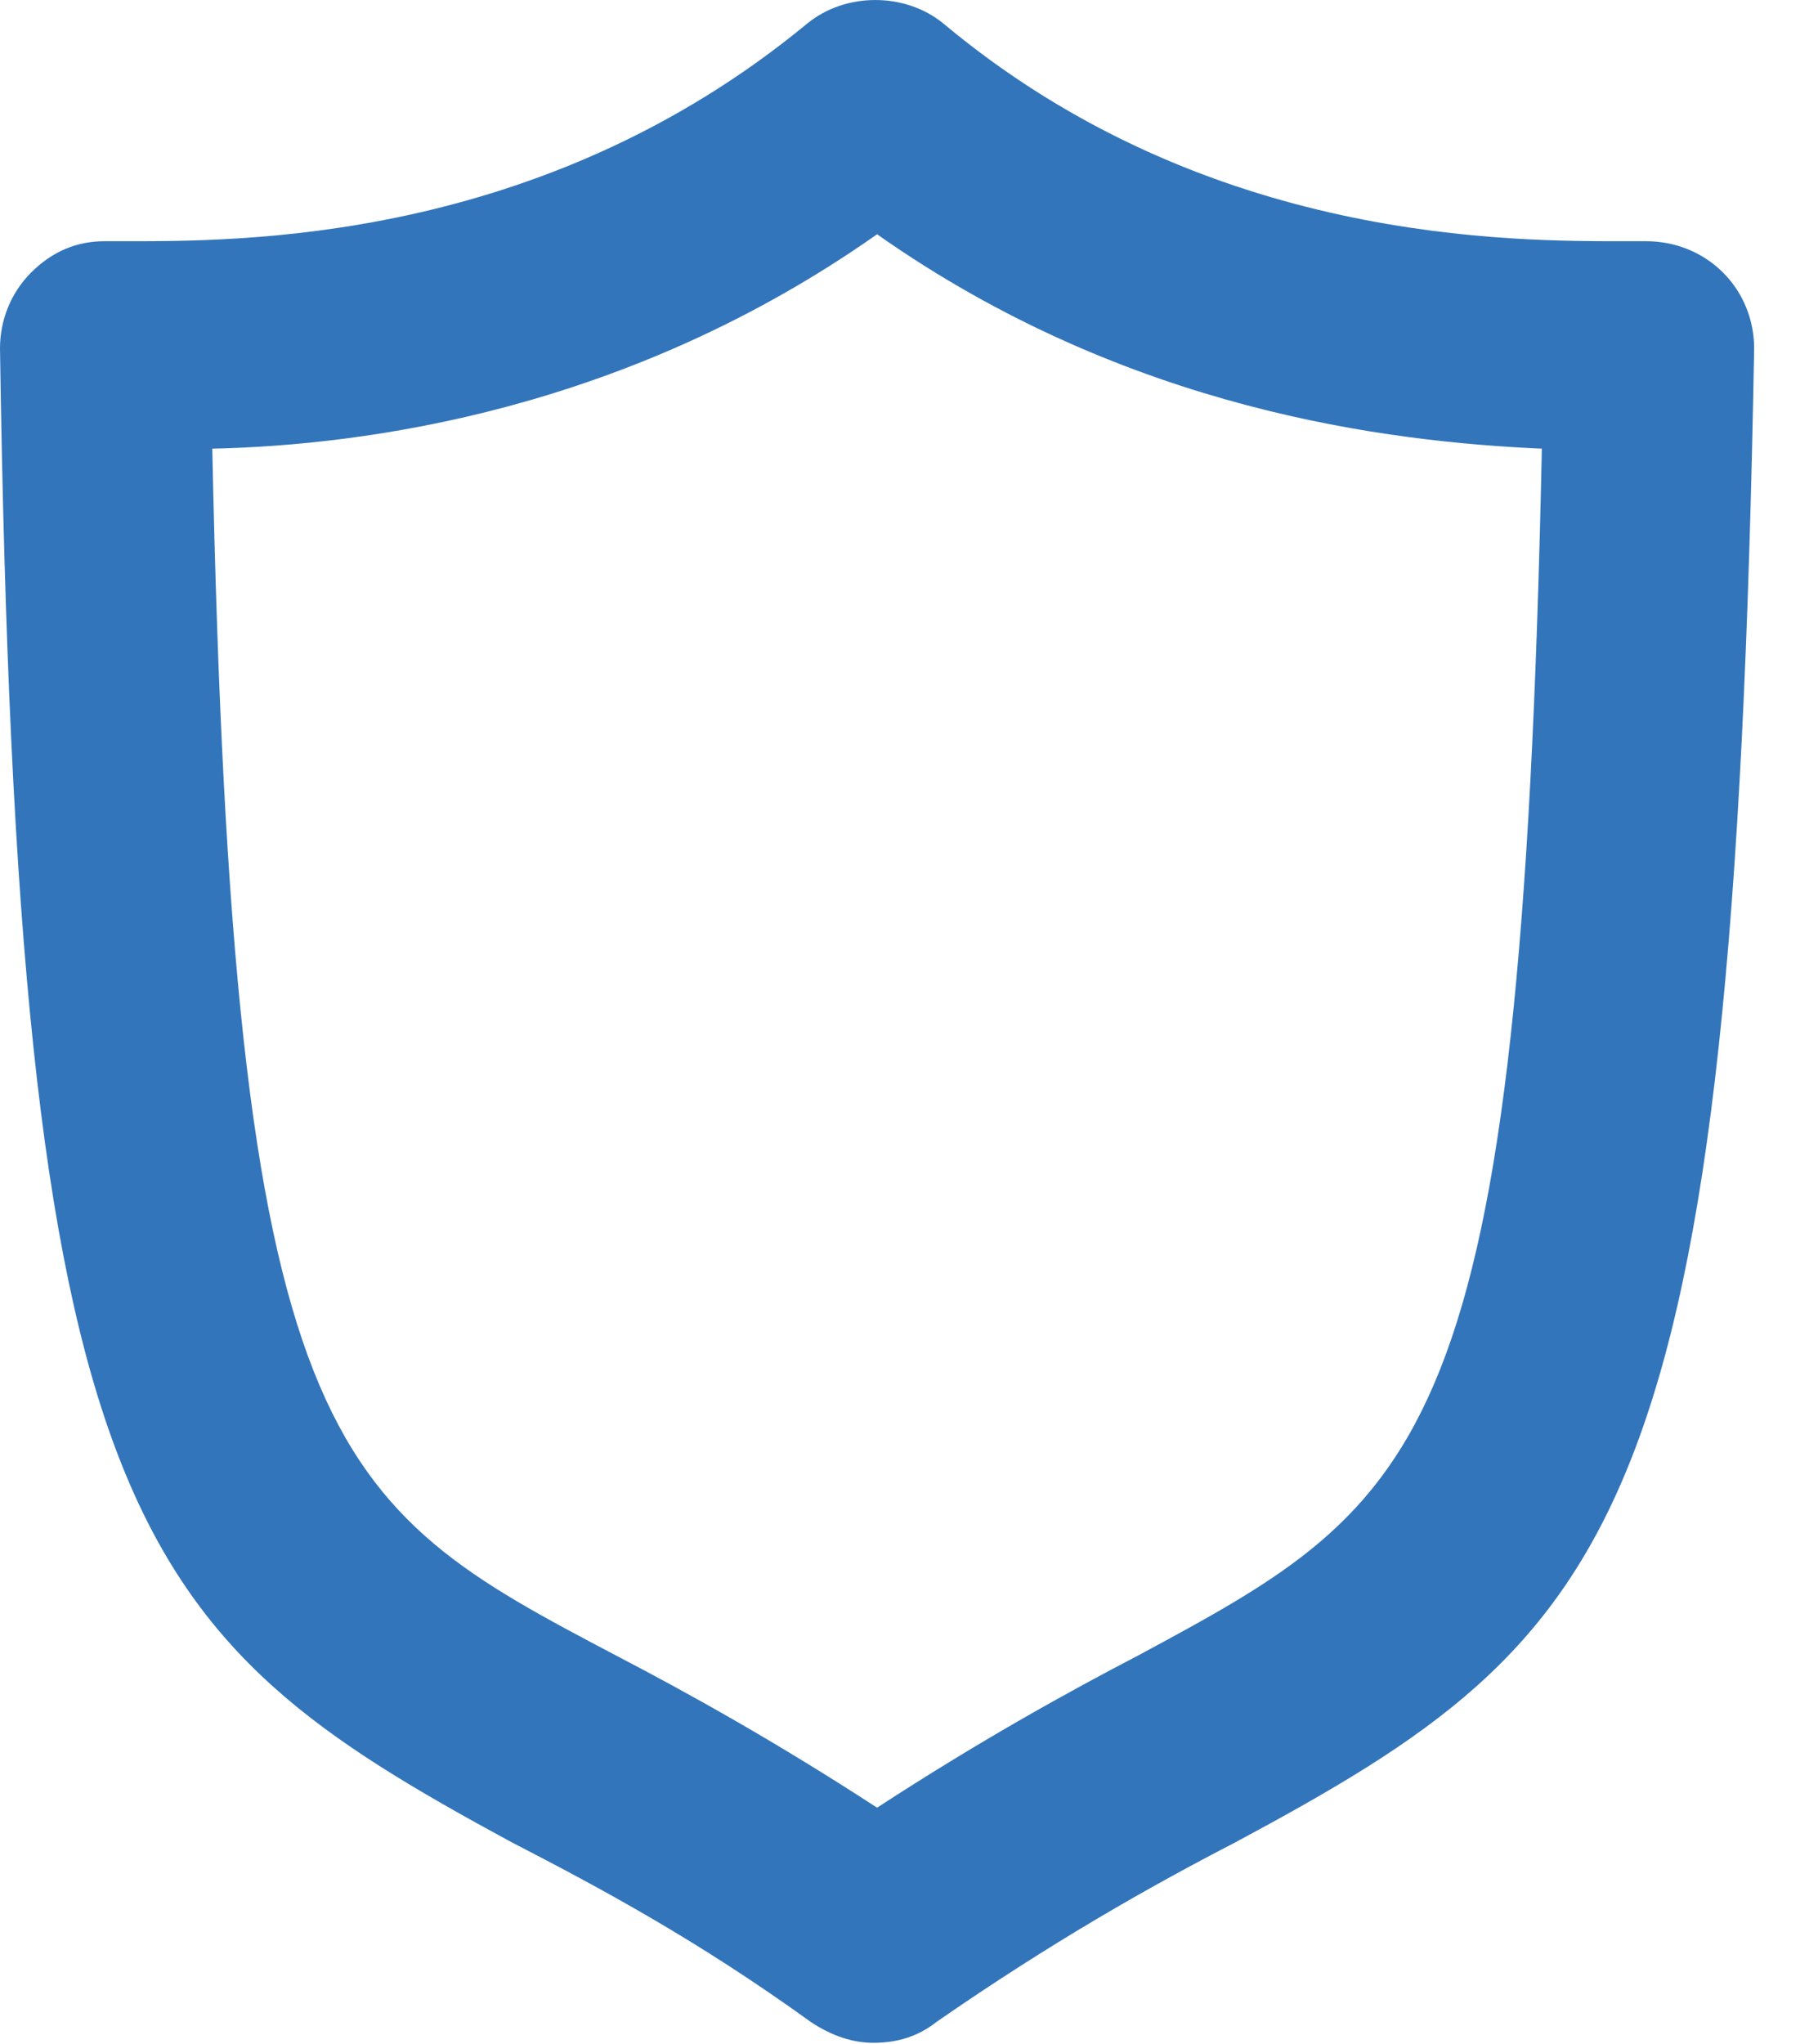<svg width="31" height="35" viewBox="0 0 31 35" fill="none" xmlns="http://www.w3.org/2000/svg">
<path d="M14.97 34.985C14.612 34.985 14.255 34.867 13.897 34.63C11.928 33.209 10.258 32.32 8.767 31.55C2.207 27.997 0.298 26.043 0 5.967C0 5.493 0.179 5.019 0.537 4.664C0.895 4.308 1.312 4.131 1.789 4.131H2.087C4.056 4.131 9.245 4.19 13.837 0.4C14.493 -0.133 15.507 -0.133 16.163 0.4C20.696 4.19 25.944 4.131 27.913 4.131H28.211C28.688 4.131 29.165 4.308 29.523 4.664C29.881 5.019 30.06 5.493 30.06 5.967C29.702 26.043 27.793 27.997 21.173 31.55C19.682 32.32 18.012 33.268 16.044 34.63C15.745 34.867 15.388 34.985 14.97 34.985ZM3.638 7.684C3.996 24.858 5.606 25.747 10.557 28.352C11.809 29.004 13.3 29.833 15.03 30.958C16.759 29.833 18.25 29.004 19.503 28.352C24.453 25.687 26.064 24.799 26.422 7.684C23.797 7.566 19.324 7.033 15.03 4.012C10.736 7.033 6.262 7.625 3.638 7.684Z" fill="#3375BB"/>
</svg>
